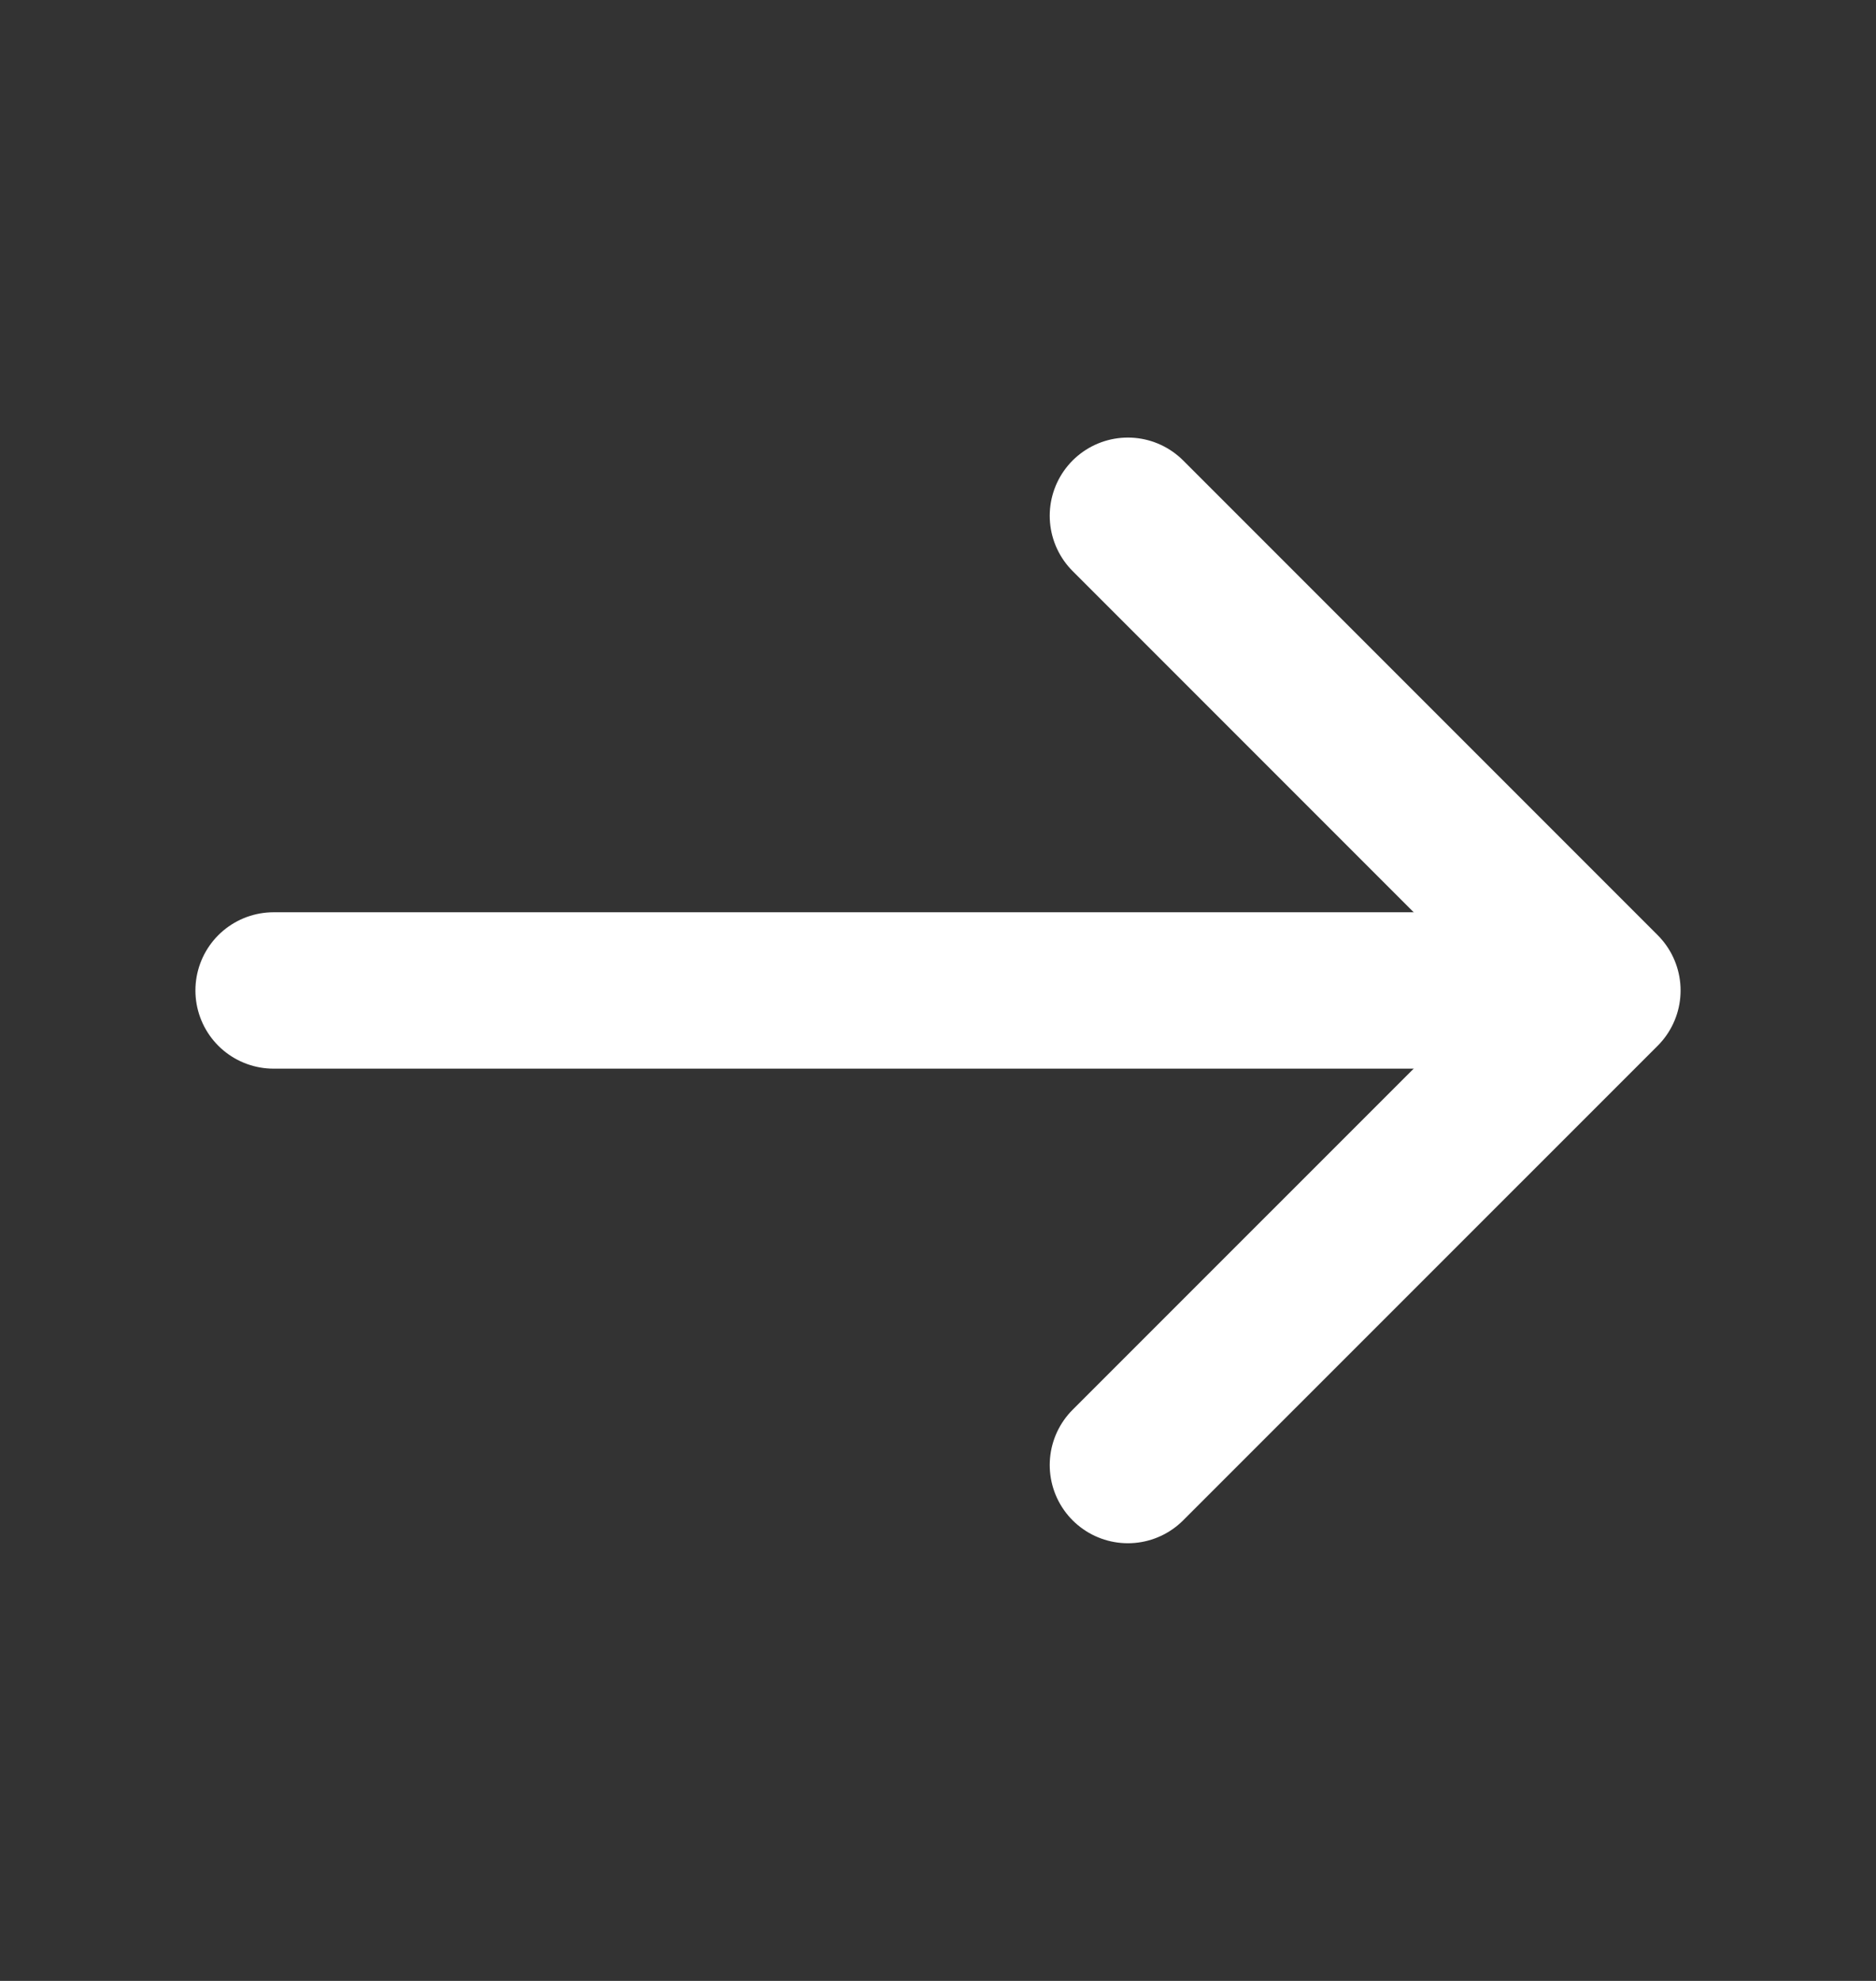 <svg width="18" height="19" viewBox="0 0 18 19" fill="none" xmlns="http://www.w3.org/2000/svg">
<rect x="0" y="0" width="18" height="19" fill="#333333" stroke="none"/>
<path d="M10.822 4.947L15.375 9.5L10.822 14.052" stroke="white" stroke-width="1.5" stroke-miterlimit="10" stroke-linecap="round" stroke-linejoin="round"/>
<path d="M2.625 9.5H15.248" stroke="white" stroke-width="1.5" stroke-miterlimit="10" stroke-linecap="round" stroke-linejoin="round"/>
</svg>
